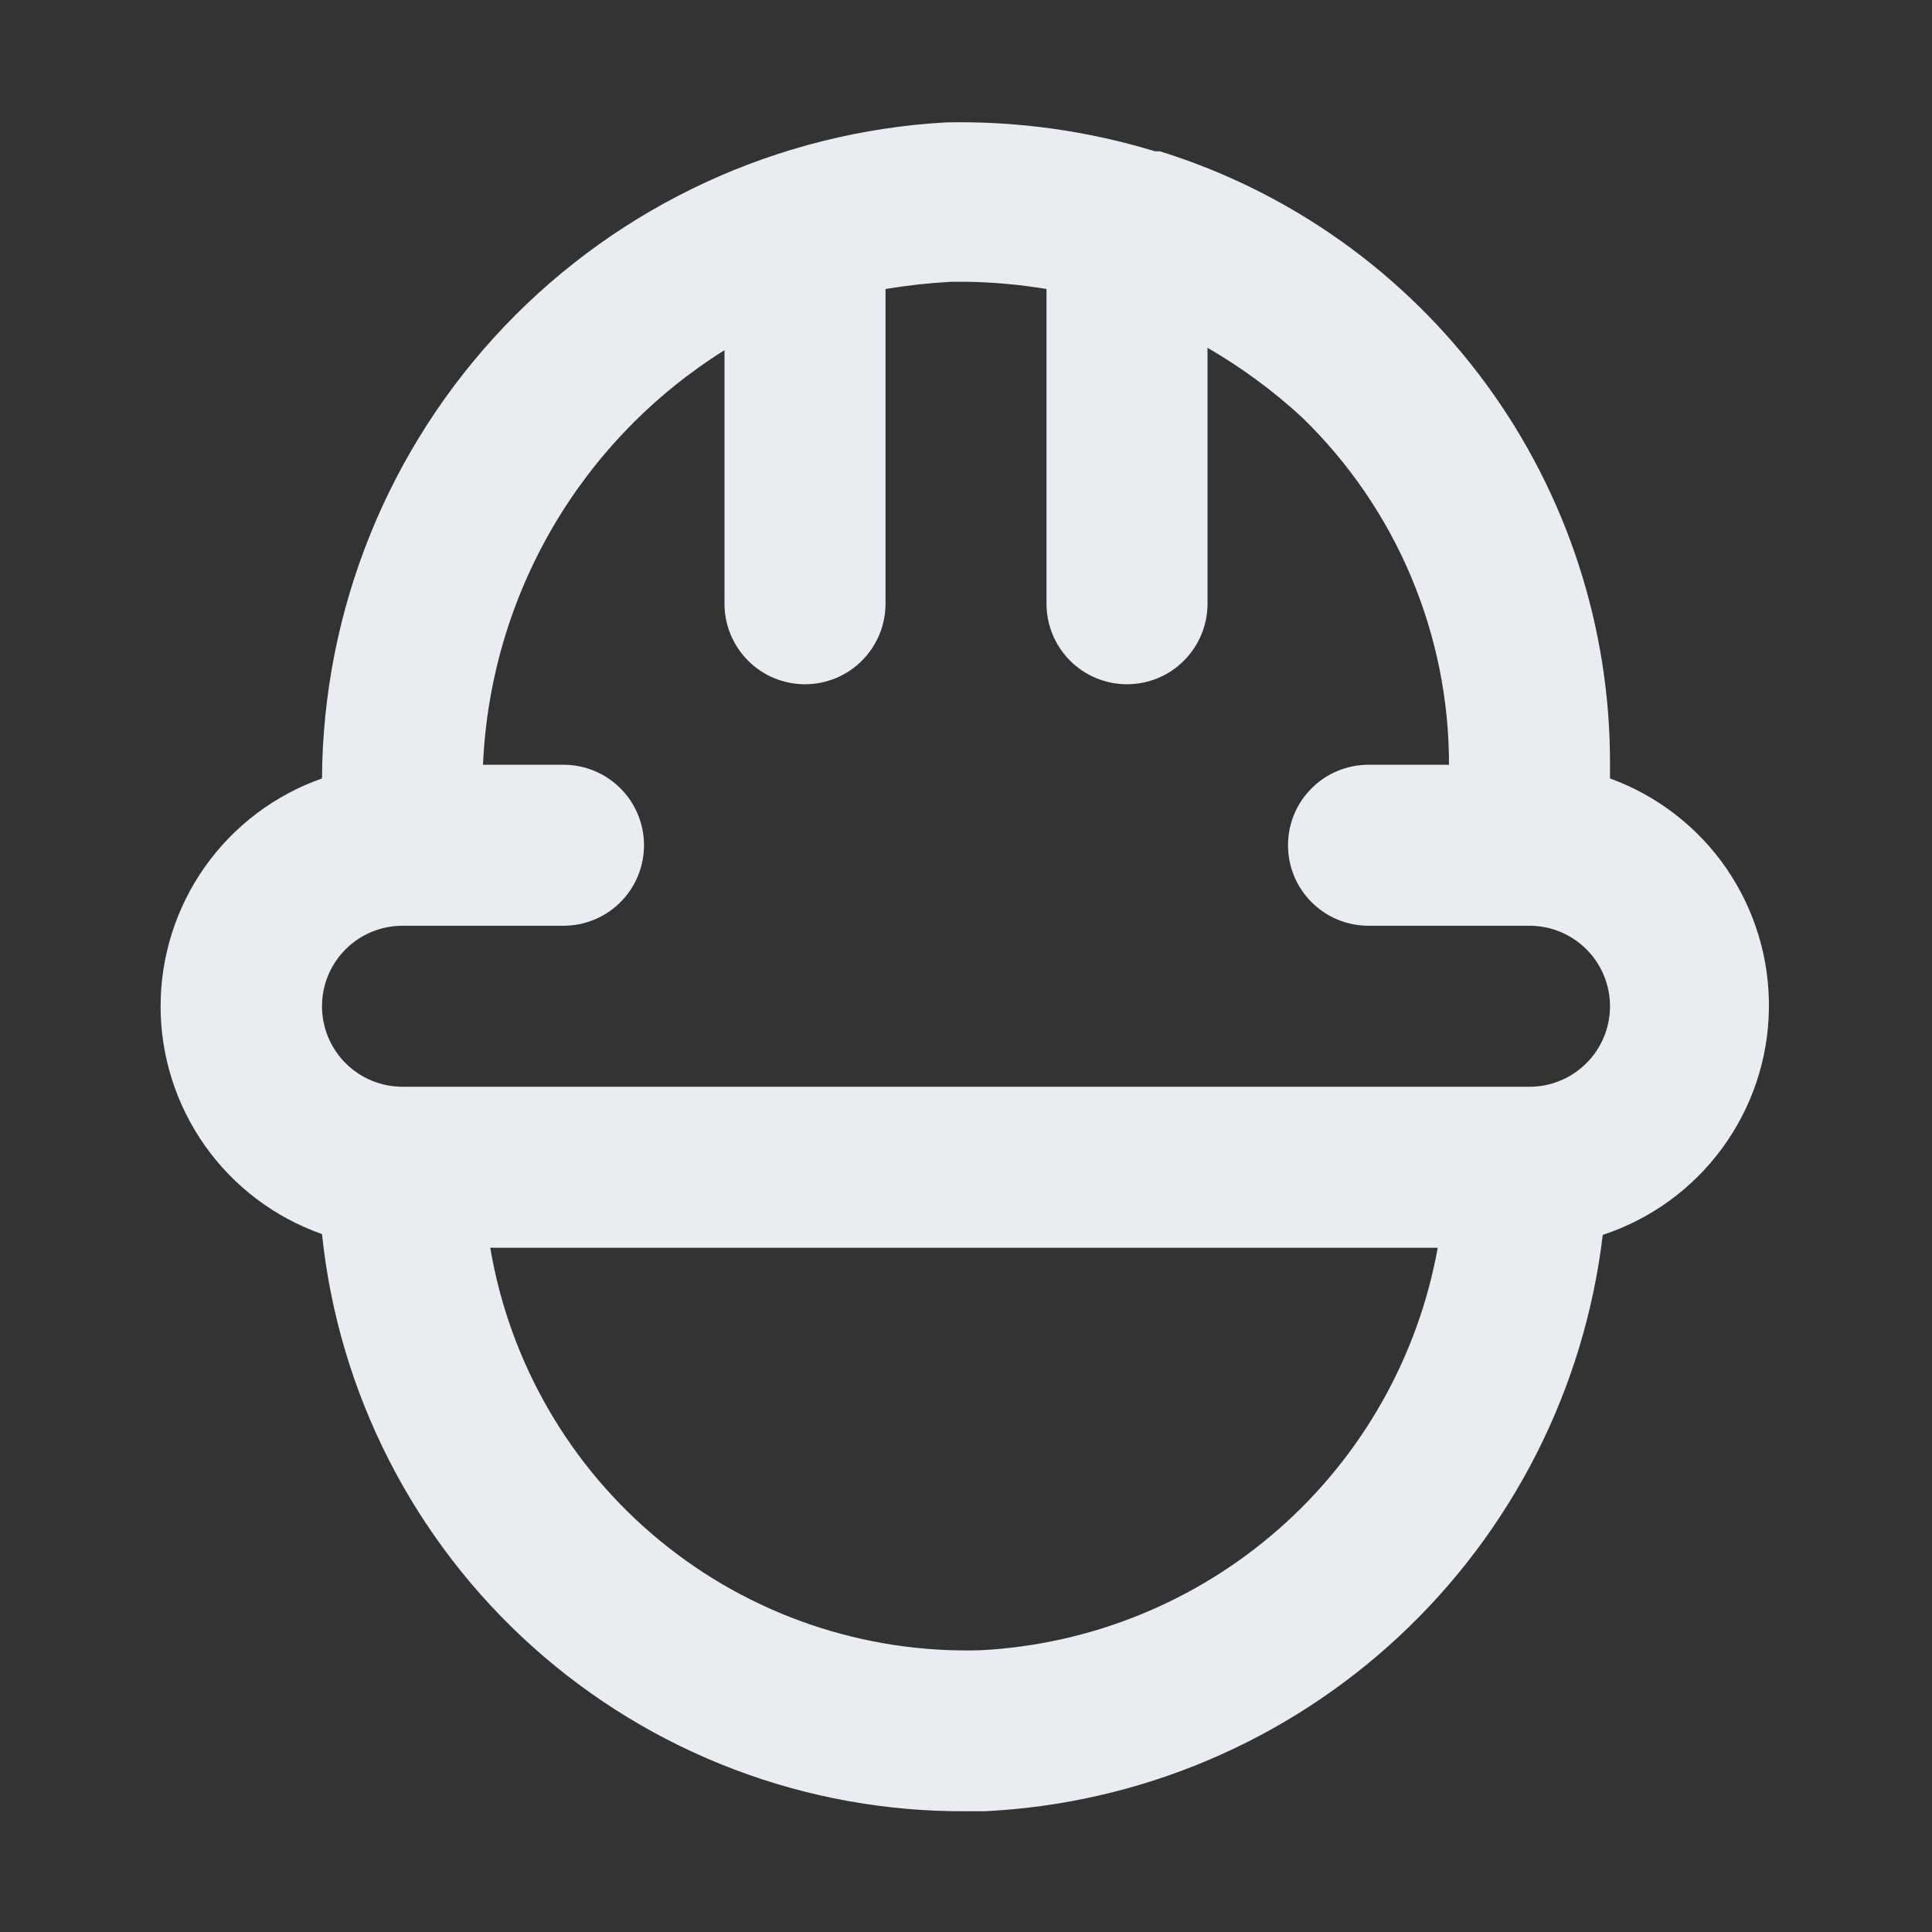 <svg width="24" height="24" viewBox="0 0 24 24" fill="none" xmlns="http://www.w3.org/2000/svg">
<rect x="0" y="0" width="24" height="24" fill="#333333" stroke="none"/>
<path d="M20 9.67V9.5C20.006 7.799 19.466 6.141 18.46 4.769C17.454 3.398 16.034 2.385 14.41 1.88H14.35C13.511 1.624 12.637 1.503 11.76 1.52C9.672 1.635 7.706 2.542 6.264 4.056C4.822 5.571 4.012 7.579 4 9.67C3.414 9.876 2.906 10.259 2.547 10.766C2.188 11.273 1.995 11.879 1.995 12.5C1.995 13.121 2.188 13.727 2.547 14.234C2.906 14.741 3.414 15.124 4 15.33C4.206 17.305 5.139 19.132 6.617 20.457C8.096 21.783 10.014 22.511 12 22.5H12.23C14.15 22.407 15.975 21.637 17.381 20.326C18.787 19.015 19.683 17.249 19.91 15.34C20.503 15.145 21.02 14.771 21.39 14.268C21.76 13.766 21.965 13.161 21.974 12.537C21.984 11.913 21.799 11.302 21.446 10.788C21.092 10.274 20.586 9.883 20 9.67V9.67ZM12.18 20.5C10.732 20.542 9.318 20.059 8.199 19.14C7.08 18.221 6.331 16.928 6.09 15.5H17.86C17.616 16.852 16.922 18.081 15.891 18.989C14.86 19.897 13.552 20.429 12.18 20.5ZM19 13.5H5C4.735 13.5 4.48 13.395 4.293 13.207C4.105 13.02 4 12.765 4 12.5C4 12.235 4.105 11.98 4.293 11.793C4.48 11.605 4.735 11.5 5 11.5H7C7.265 11.5 7.52 11.395 7.707 11.207C7.895 11.02 8 10.765 8 10.5C8 10.235 7.895 9.98 7.707 9.793C7.52 9.605 7.265 9.5 7 9.5H6C6.045 8.463 6.341 7.452 6.864 6.554C7.387 5.657 8.12 4.901 9 4.35V7.5C9 7.765 9.105 8.019 9.293 8.207C9.48 8.395 9.735 8.5 10 8.5C10.265 8.5 10.52 8.395 10.707 8.207C10.895 8.019 11 7.765 11 7.5V3.59C11.271 3.545 11.545 3.515 11.82 3.5H12C12.335 3.505 12.669 3.535 13 3.59V7.5C13 7.765 13.105 8.019 13.293 8.207C13.48 8.395 13.735 8.5 14 8.5C14.265 8.5 14.52 8.395 14.707 8.207C14.895 8.019 15 7.765 15 7.5V4.32C15.424 4.566 15.82 4.857 16.18 5.19C16.756 5.75 17.215 6.42 17.527 7.16C17.84 7.901 18.001 8.696 18 9.5H17C16.735 9.5 16.48 9.605 16.293 9.793C16.105 9.98 16 10.235 16 10.5C16 10.765 16.105 11.02 16.293 11.207C16.48 11.395 16.735 11.5 17 11.5H19C19.265 11.5 19.52 11.605 19.707 11.793C19.895 11.98 20 12.235 20 12.5C20 12.765 19.895 13.02 19.707 13.207C19.52 13.395 19.265 13.5 19 13.5Z" fill="#E9EDF2"/>
</svg>
